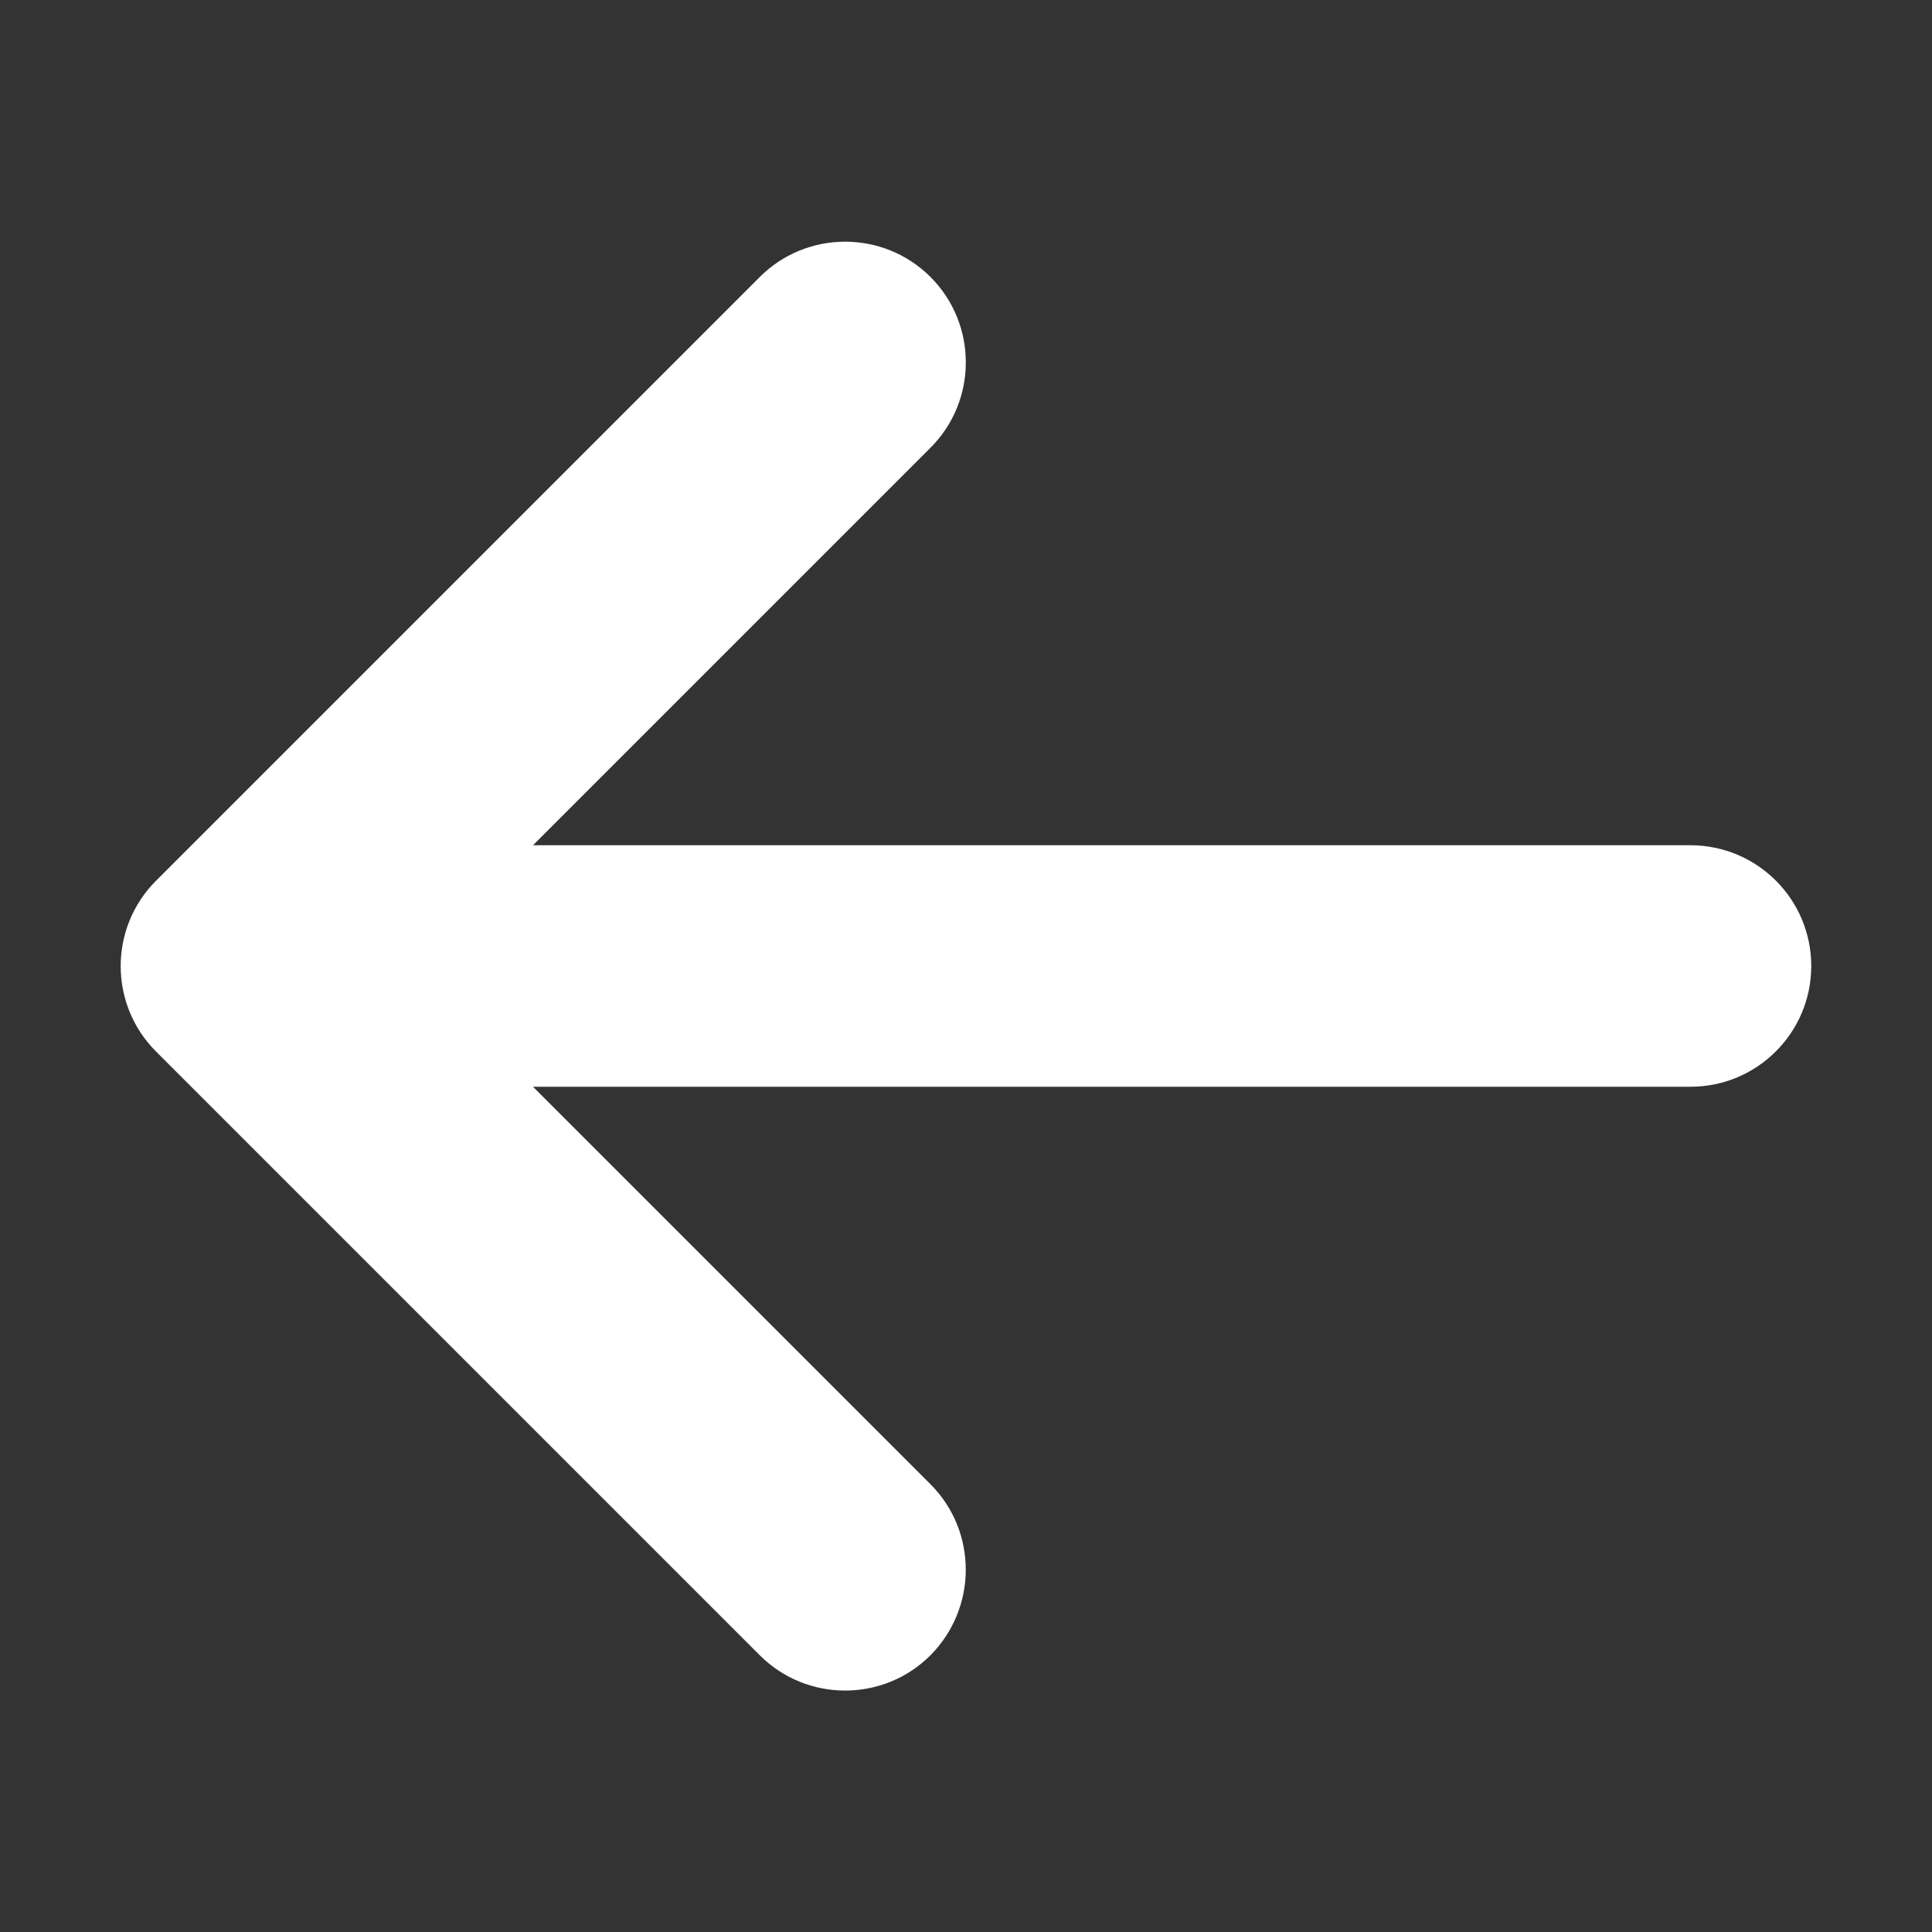 <!-- Generated by IcoMoon.io -->
<svg version="1.1" xmlns="http://www.w3.org/2000/svg" width="8" height="8" viewBox="0 0 8 8" fill="#fff">
<rect x="0" y="0" width="8" height="8" fill="#333333" stroke="none"/>
<title>arrow-left2</title>
<path d="M3.146 6.854l-2.5-2.5c-0.195-0.195-0.195-0.512 0-0.707l2.5-2.5c0.195-0.195 0.512-0.195 0.707 0s0.195 0.512 0 0.707l-1.646 1.646h4.793c0.276 0 0.5 0.224 0.5 0.5s-0.224 0.5-0.5 0.5h-4.793l1.646 1.646c0.098 0.098 0.146 0.226 0.146 0.354s-0.049 0.256-0.146 0.354c-0.195 0.195-0.512 0.195-0.707 0z"></path>
</svg>
